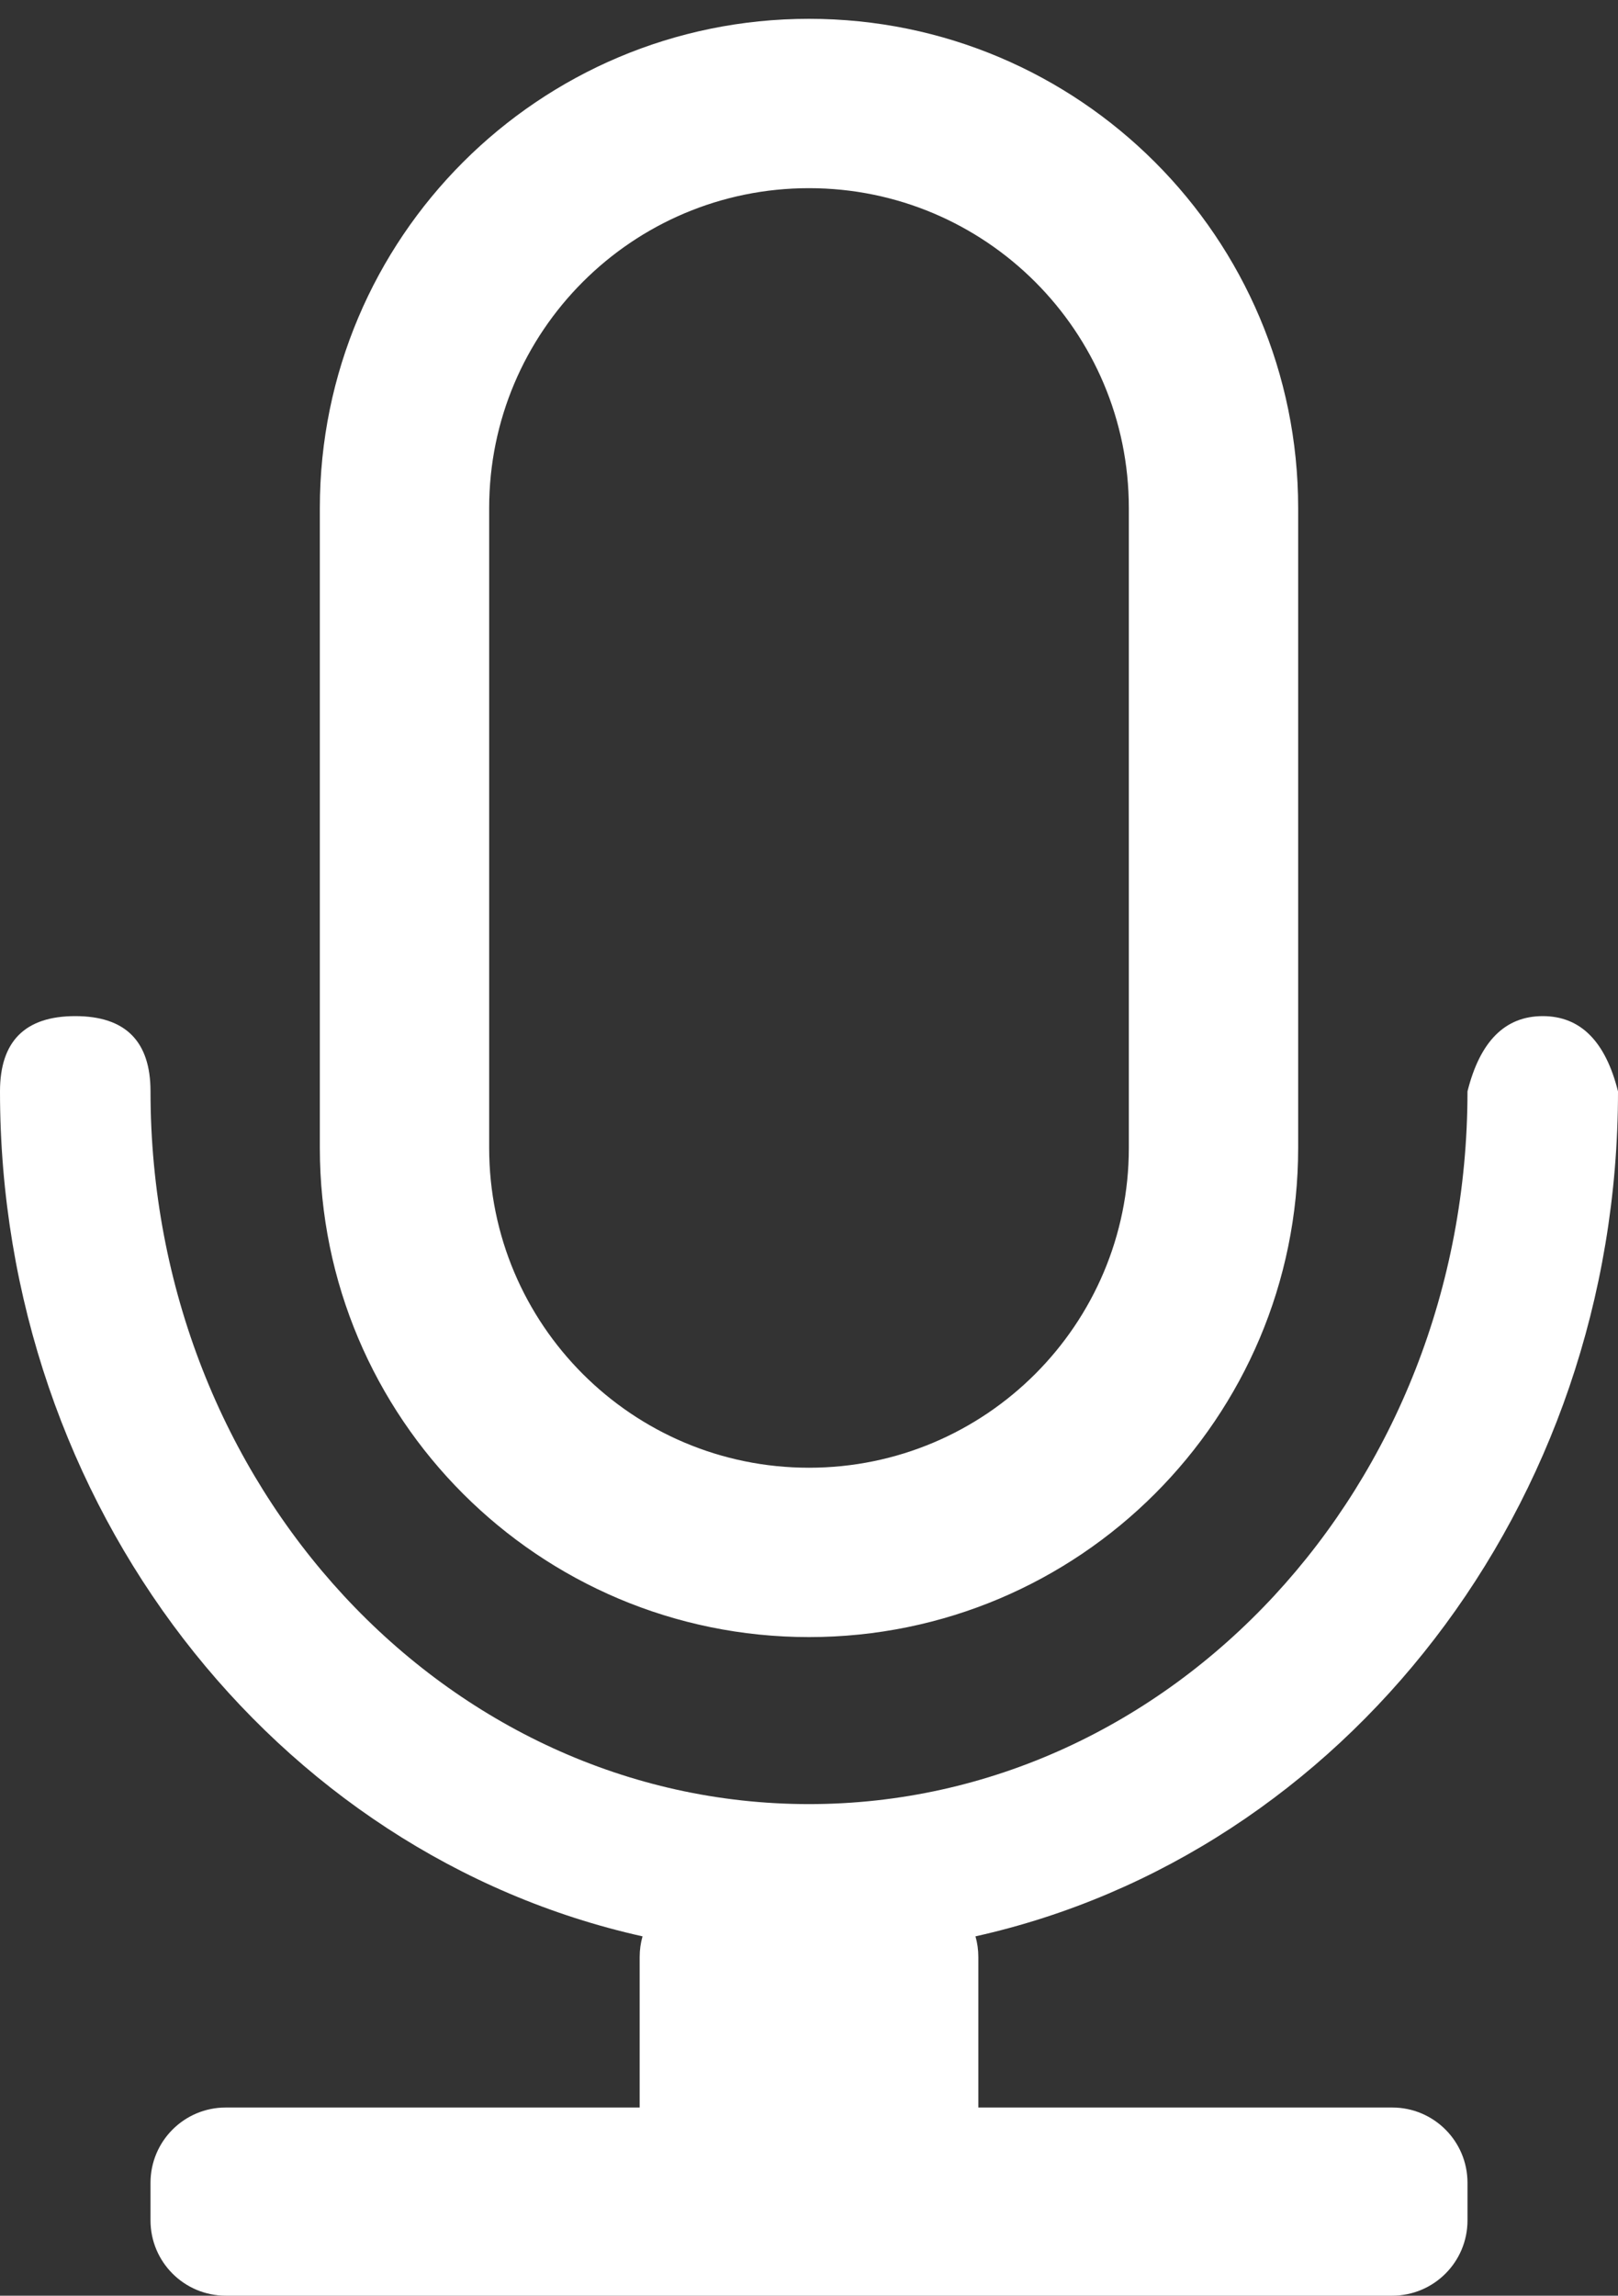 <?xml version="1.0" encoding="UTF-8"?>
<svg width="43px" height="61px" viewBox="0 0 43 61" version="1.1" xmlns="http://www.w3.org/2000/svg" xmlns:xlink="http://www.w3.org/1999/xlink">
    <rect x="0" y="0" width="43" height="61" fill="#333333" stroke="none"/>
    <!-- Generator: Sketch 51.3 (57544) - http://www.bohemiancoding.com/sketch -->
    <title>Combined Shape</title>
    <desc>Created with Sketch.</desc>
    <defs></defs>
    <g id="Symbols" stroke="none" stroke-width="1" fill="none" fill-rule="evenodd">
        <g id="Icon/Voice/Green" fill="#FFFFFF" fill-rule="nonzero">
            <g id="noun_voice_1596417-copy">
                <path d="M21.5,5 C16.806,5 13,8.806 13,13.5 L13,30.5 C13,35.194 16.806,39 21.5,39 C26.194,39 30,35.194 30,30.5 L30,13.5 C30,8.806 26.194,5 21.5,5 Z M25.924,51.452 C25.974,51.626 26,51.81 26,52 L26,56 L37,56 C38.105,56 39,56.895 39,58 L39,59 C39,60.105 38.105,61 37,61 L6,61 C4.895,61 4,60.105 4,59 L4,58 C4,56.895 4.895,56 6,56 L17,56 L17,52 C17,51.81 17.026,51.626 17.076,51.452 C7.304,49.275 0,40.027 0,29 C0,27.667 0.667,27 2,27 C3.333,27 4,27.667 4,29 C4,39.489 11.868,47.938 21.5,47.938 C31.132,47.938 39,39.489 39,29 C39.333,27.667 40,27 41,27 C42,27 42.667,27.667 43,29 C43,40.027 35.696,49.275 25.924,51.452 Z M21.5,0.5 C28.68,0.5 34.5,6.32 34.5,13.5 L34.5,30.5 C34.5,37.68 28.68,43.5 21.5,43.5 C14.32,43.5 8.5,37.68 8.5,30.5 L8.5,13.5 C8.5,6.32 14.32,0.5 21.5,0.5 Z" id="Combined-Shape"></path>
            </g>
        </g>
    </g>
</svg>
